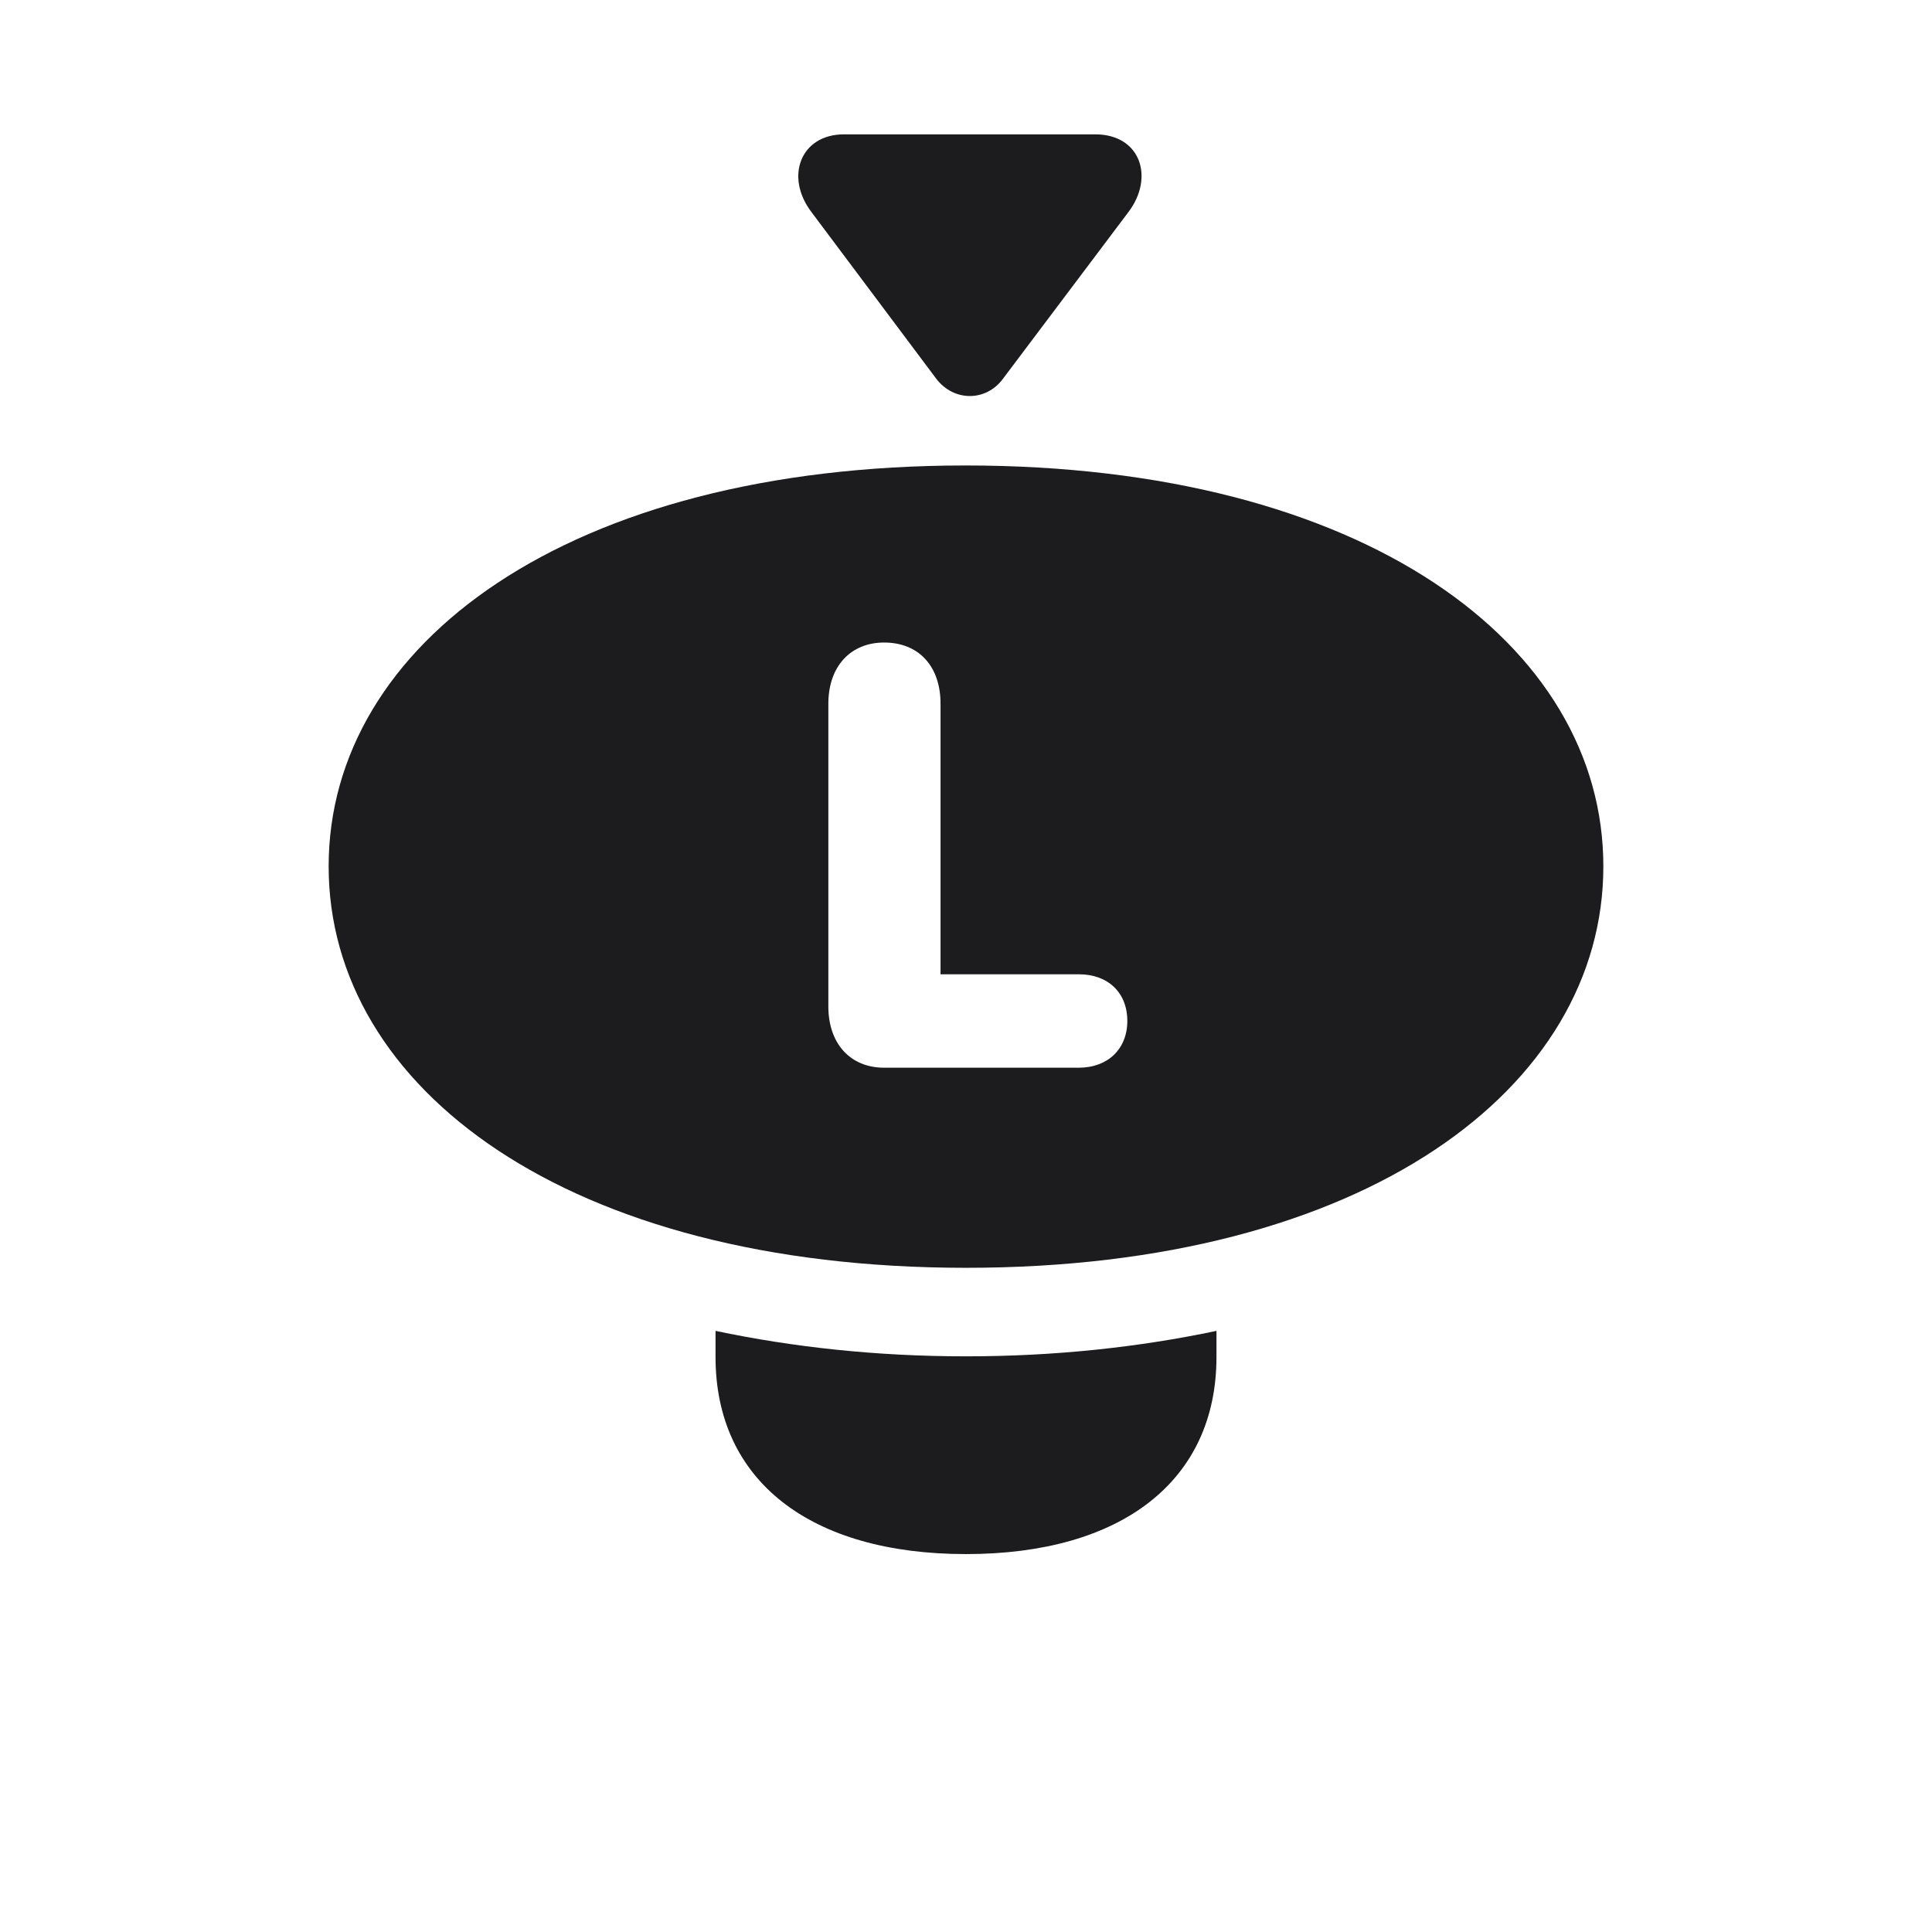 <svg width="28" height="28" viewBox="0 0 28 28" fill="none" xmlns="http://www.w3.org/2000/svg">
<path d="M11.759 3.072L13.569 5.489C13.824 5.823 14.29 5.823 14.536 5.489L16.355 3.072C16.733 2.571 16.531 1.947 15.872 1.947H12.233C11.601 1.947 11.372 2.562 11.759 3.072ZM14 18.374C19.774 18.374 23.237 15.773 23.237 12.556C23.237 9.339 19.774 6.746 13.991 6.746C8.226 6.746 4.763 9.339 4.763 12.556C4.763 15.773 8.226 18.374 14 18.374ZM12.813 15.474C12.321 15.474 12.005 15.122 12.005 14.586V10.2C12.005 9.655 12.33 9.312 12.813 9.312C13.315 9.312 13.631 9.655 13.631 10.2V14.12H15.635C16.057 14.12 16.338 14.384 16.338 14.797C16.338 15.201 16.057 15.474 15.635 15.474H12.813ZM14 22.523C16.259 22.523 17.63 21.459 17.63 19.666V19.288C16.505 19.525 15.292 19.657 14 19.657C12.708 19.657 11.495 19.525 10.37 19.288V19.666C10.37 21.459 11.741 22.523 14 22.523Z" fill="#1C1C1E"/>
</svg>
